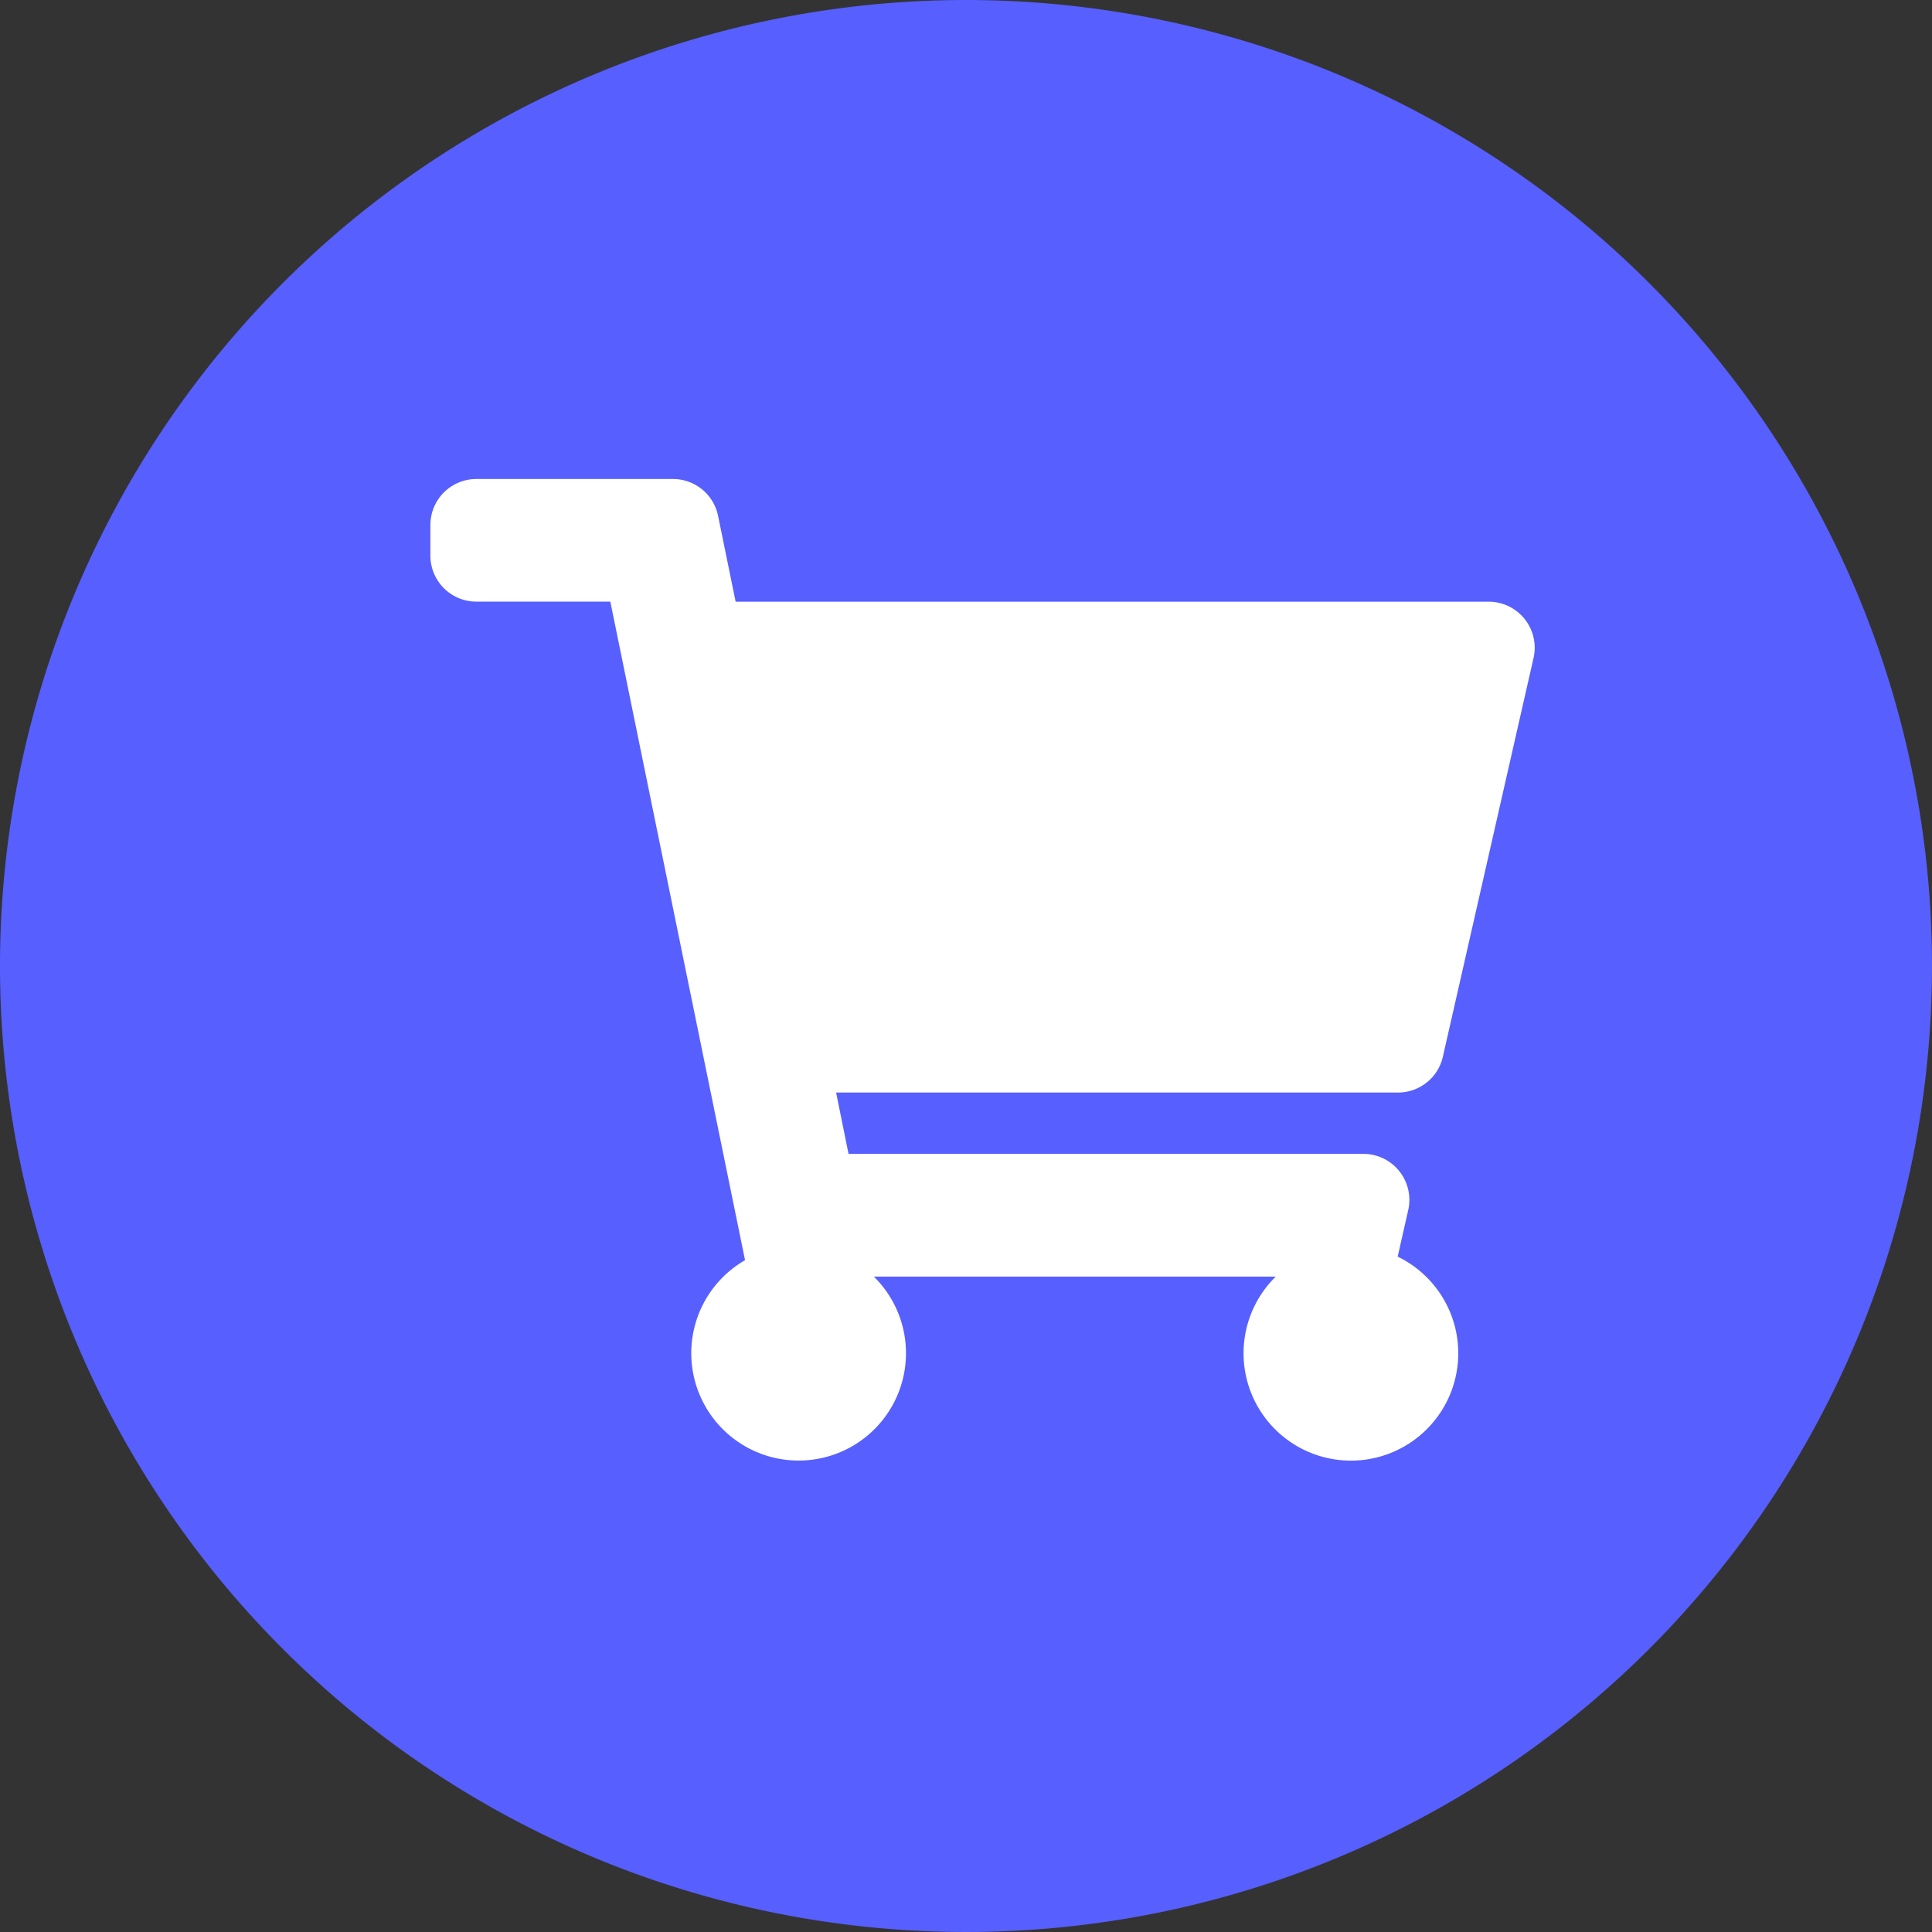 <svg xmlns="http://www.w3.org/2000/svg" width="30" height="30" viewBox="0 0 30 30"><rect x="0" y="0" width="30" height="30" fill="#333333" stroke="none"/><path d="M15,0A15,15,0,1,1,0,15,15,15,0,0,1,15,0Z" fill="#575fff"/><path d="M15.722,8.97,17.13,2.778a.715.715,0,0,0-.7-.873H4.74L4.467.571A.714.714,0,0,0,3.767,0H.714A.714.714,0,0,0,0,.714v.476a.714.714,0,0,0,.714.714h2.08L4.886,12.13a1.667,1.667,0,1,0,2,.255h6.241a1.667,1.667,0,1,0,1.893-.31l.164-.723a.715.715,0,0,0-.7-.873H6.493L6.3,9.527h8.727A.714.714,0,0,0,15.722,8.97Z" transform="translate(6.683 7.438)" fill="#fff"/></svg>